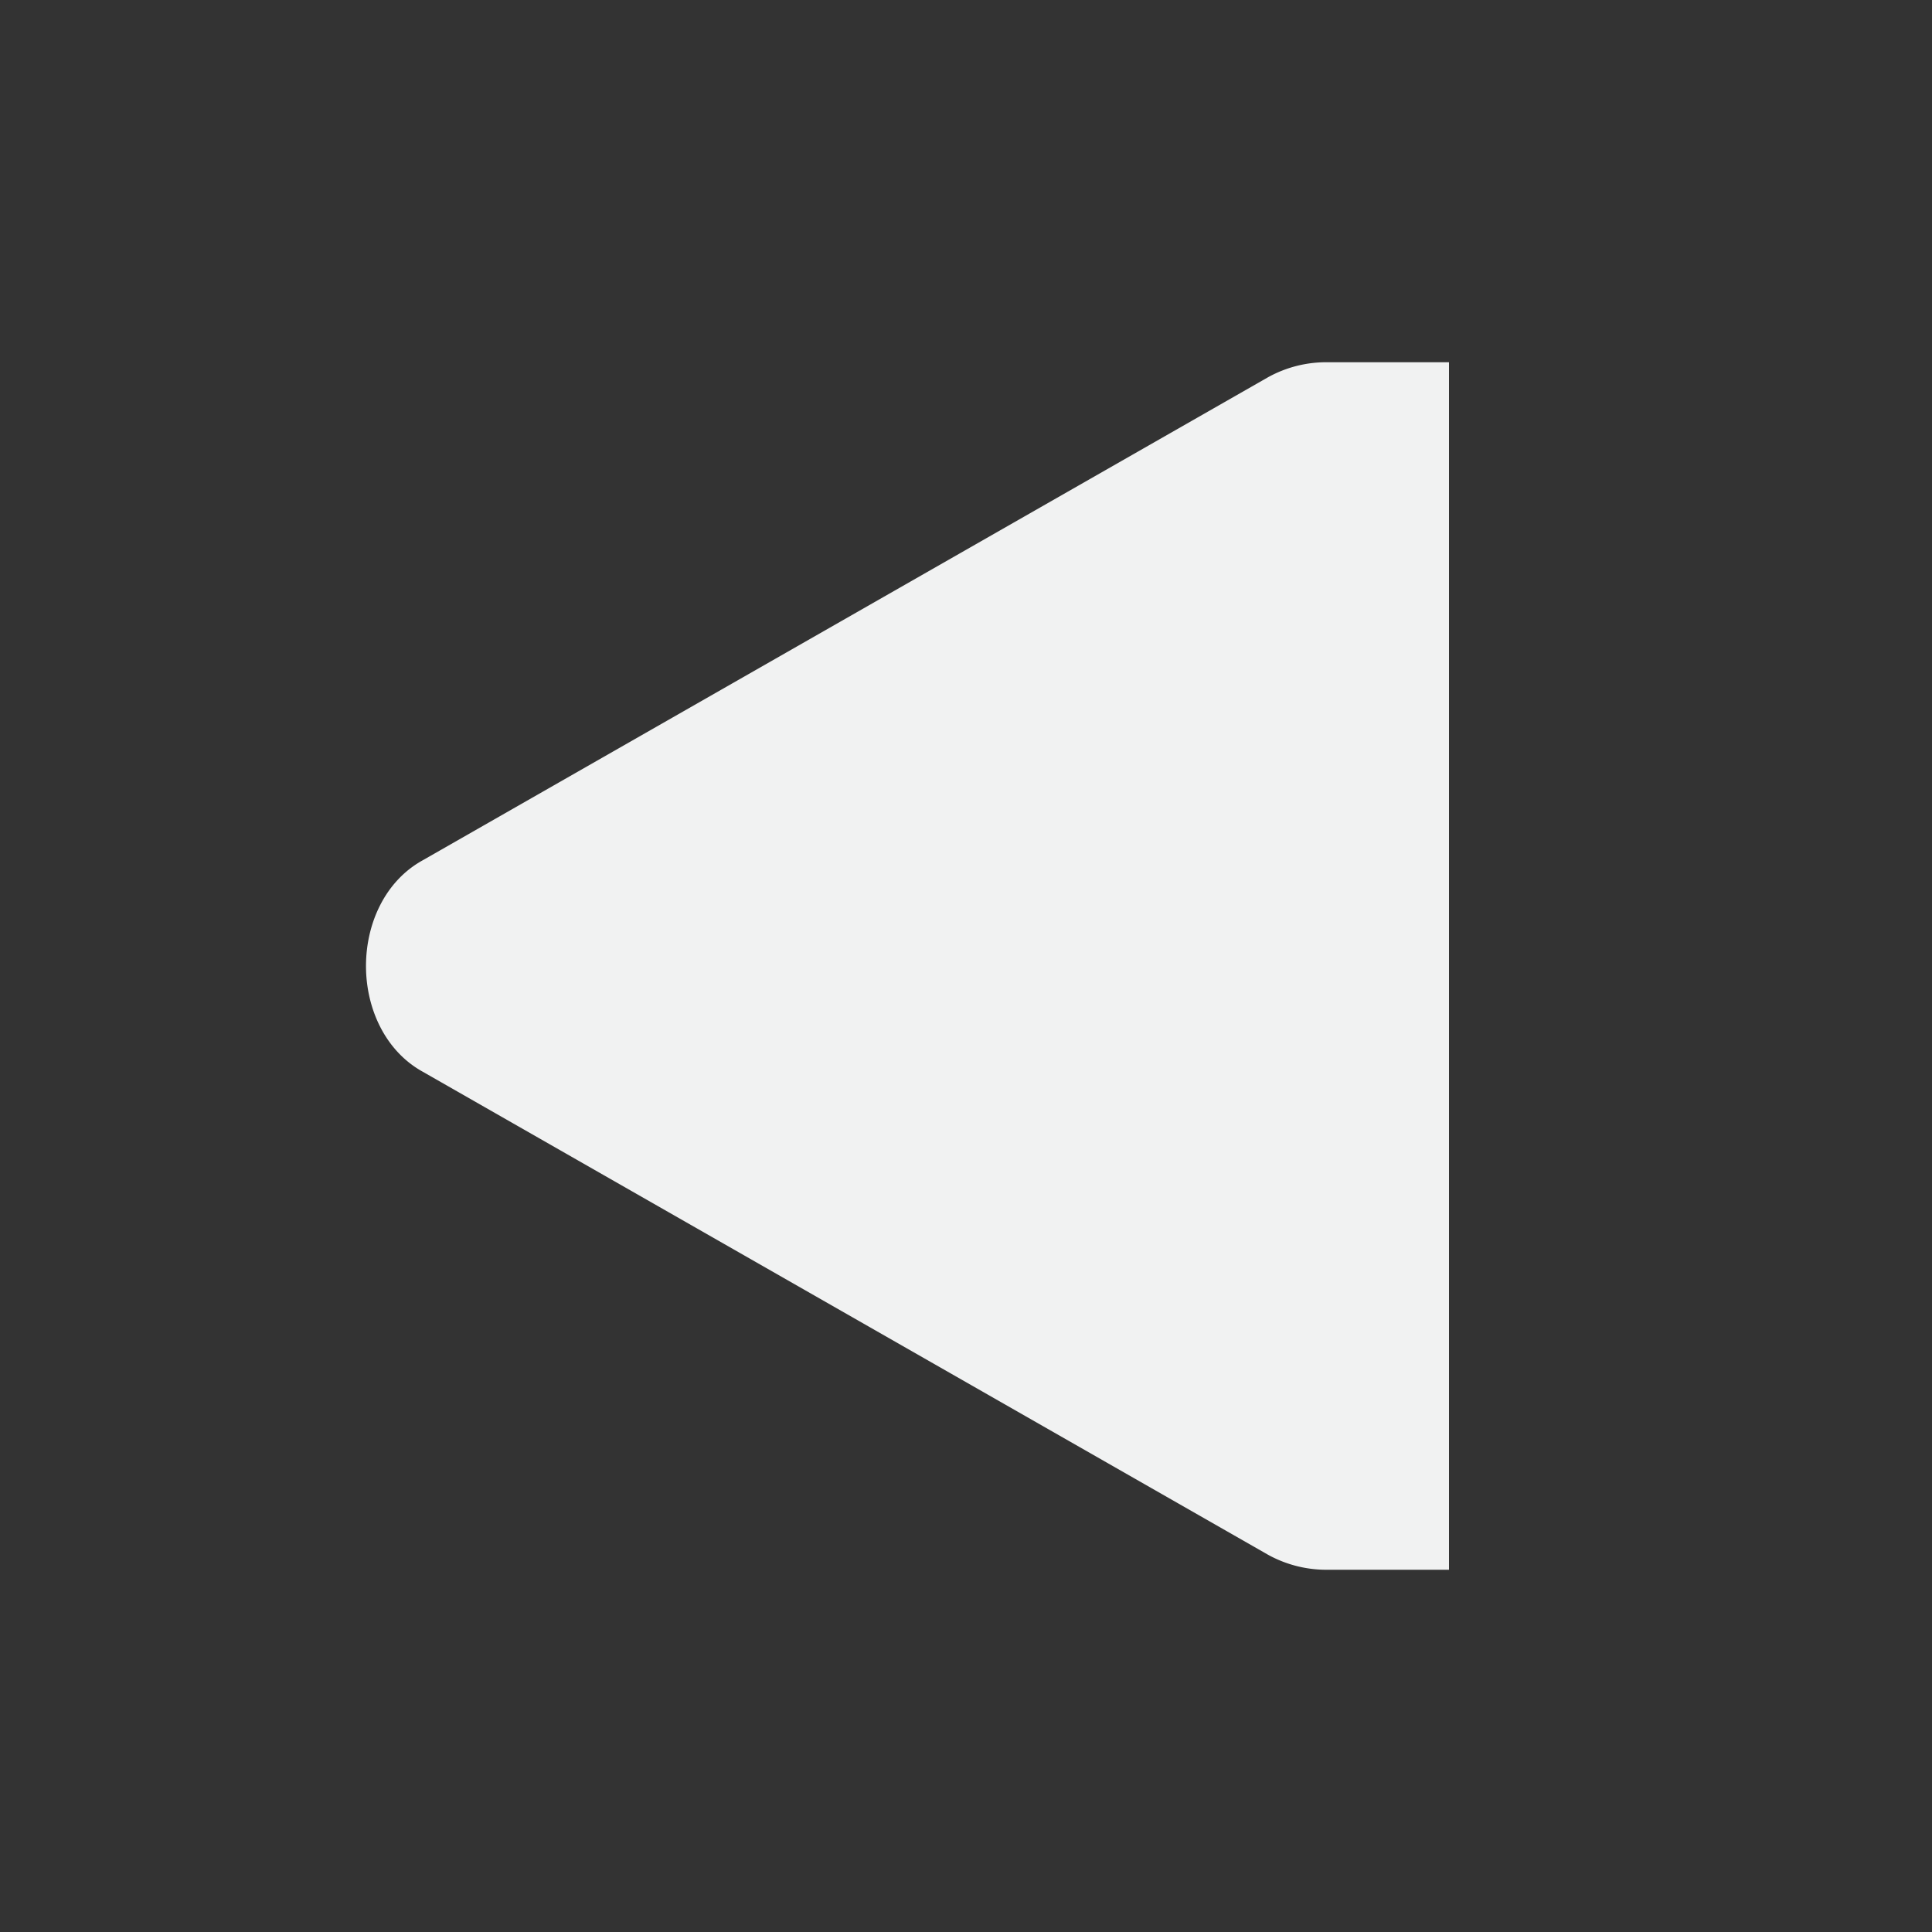 <!--Part of Monotone: https://github.com/sixsixfive/Monotone, released under cc-by-sa_v4-->
<svg xmlns="http://www.w3.org/2000/svg" viewBox="0 0 16 16" width="32" height="32">
    <rect x="0" y="0" width="16" height="16" fill="#333333" stroke="none"/>
    <path style="line-height:normal;-inkscape-font-specification:'Bitstream Vera Sans';text-indent:0;text-align:start;text-decoration-line:none;text-transform:none;marker:none" d="M12 3v10h-1a1 1 0 0 1-.5-.125l-7-4c-.31-.172-.469-.523-.469-.875s.158-.703.469-.875l7-4A.996.996 0 0 1 11 3h.094z" color="#000" font-weight="400" font-family="Bitstream Vera Sans" overflow="visible" fill="#f1f2f2"/>
</svg>
